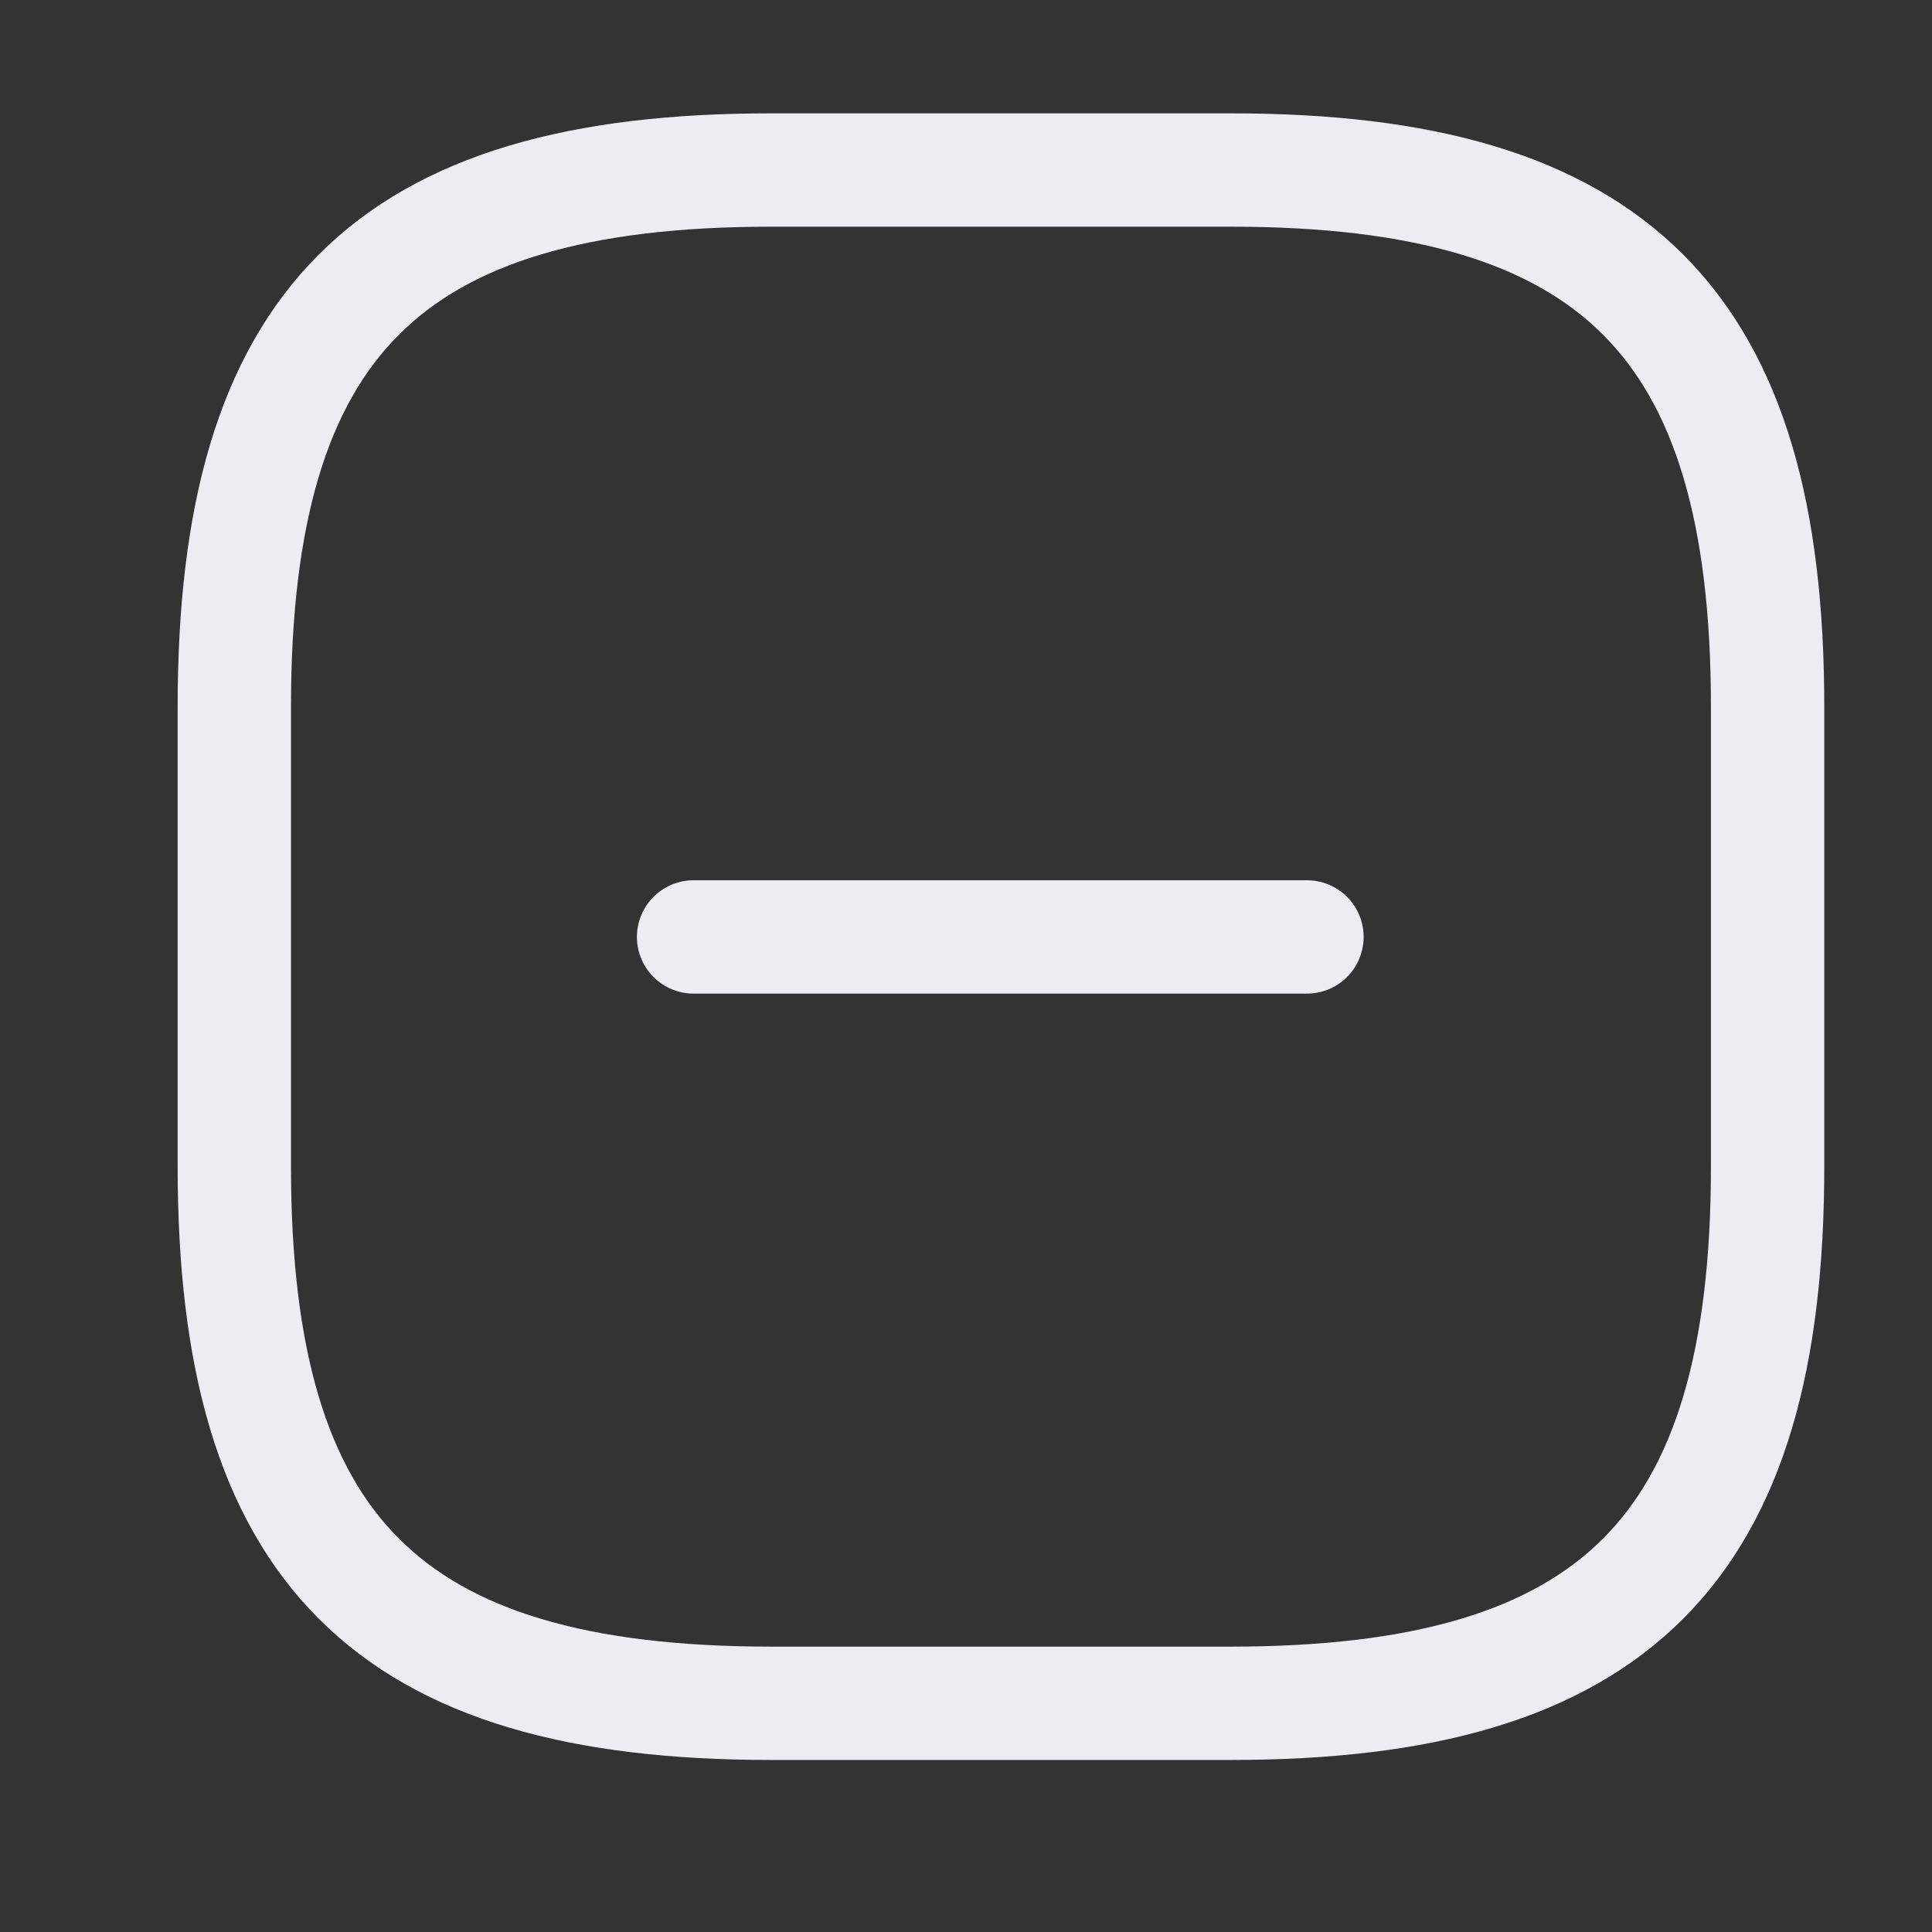 <svg width="21" height="21" viewBox="0 0 21 21" fill="none" xmlns="http://www.w3.org/2000/svg">
<rect x="0" y="0" width="21" height="21" fill="#333333" stroke="none"/>
<g id="vuesax/linear/minus-square">
<g id="minus-square">
<path id="Vector" d="M7.539 10.184H14.206" stroke="#EEECF3" stroke-width="1.232" stroke-linecap="round" stroke-linejoin="round"/>
<path id="Vector_2" d="M8.38 18.514H13.38C17.547 18.514 19.213 16.848 19.213 12.681V7.681C19.213 3.514 17.547 1.848 13.38 1.848H8.38C4.214 1.848 2.547 3.514 2.547 7.681V12.681C2.547 16.848 4.214 18.514 8.38 18.514Z" stroke="#EEECF3" stroke-width="1.232" stroke-linecap="round" stroke-linejoin="round"/>
</g>
</g>
</svg>
